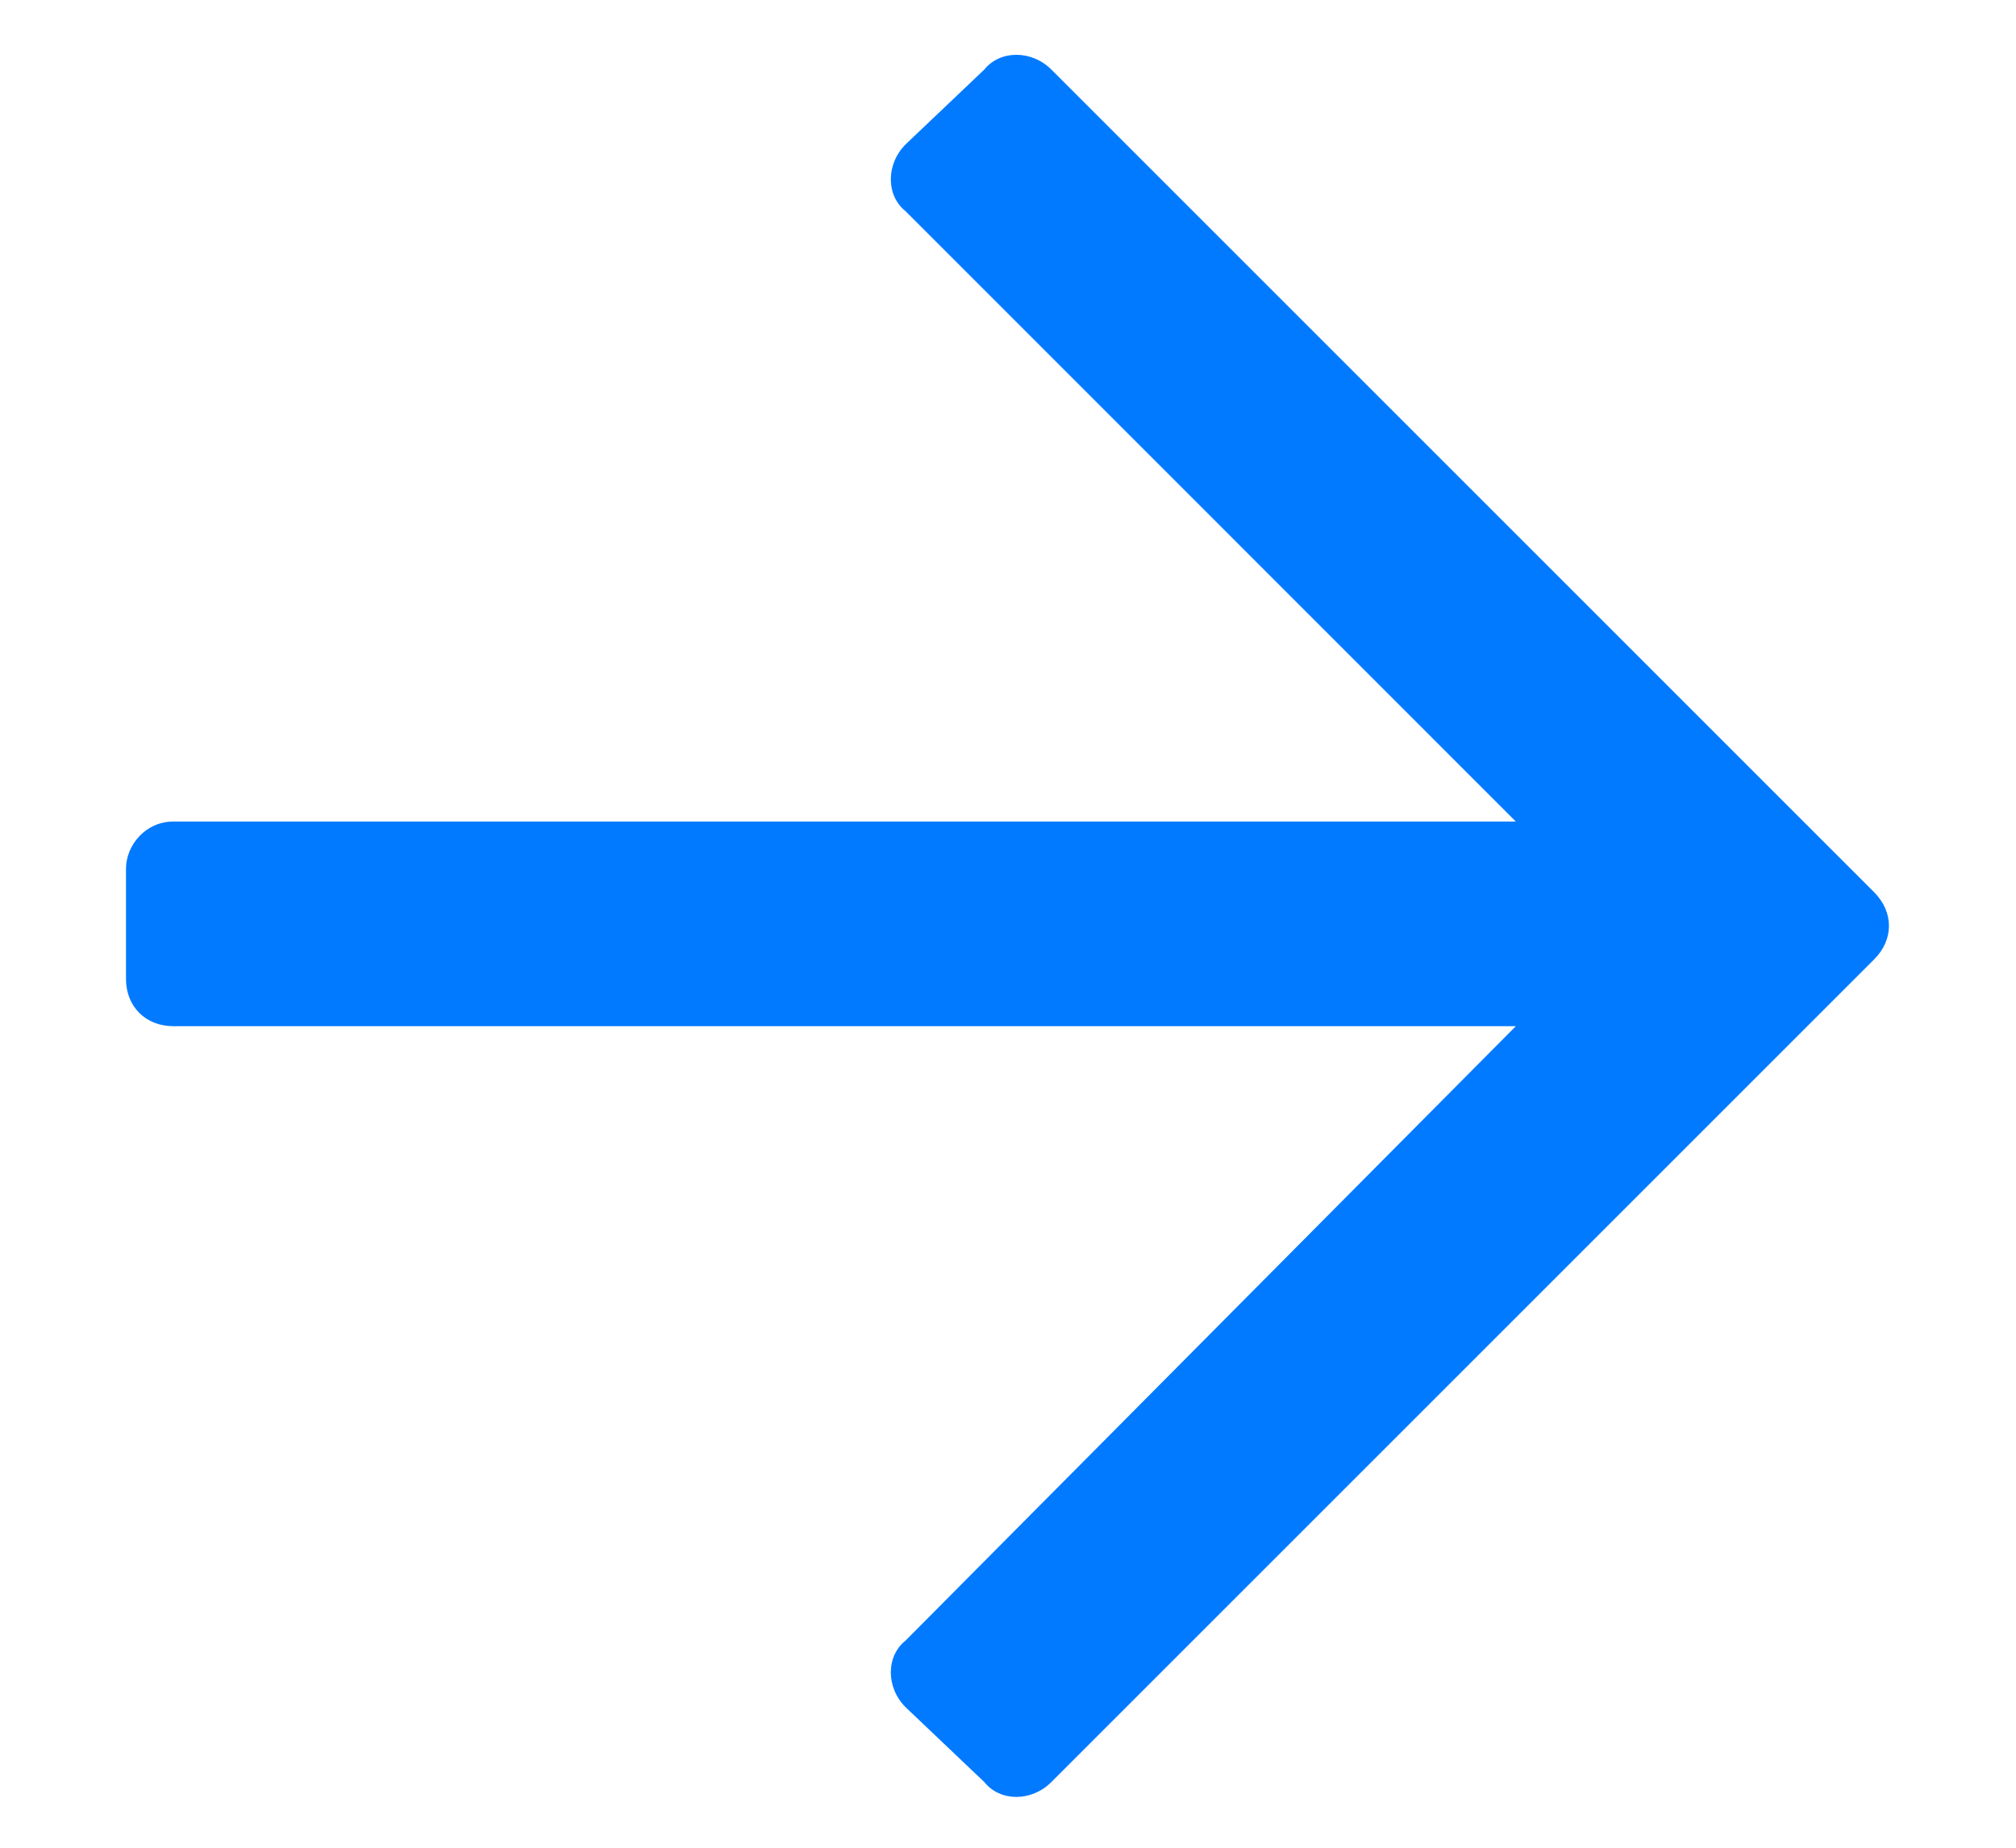 <svg width="12" height="11" viewBox="0 0 12 11" fill="none" xmlns="http://www.w3.org/2000/svg">
<path d="M5.859 0.414L5.391 0.859C5.273 0.977 5.273 1.164 5.391 1.258L9.023 4.891H1.031C0.867 4.891 0.75 5.031 0.75 5.172V5.828C0.75 5.992 0.867 6.109 1.031 6.109H9.023L5.391 9.766C5.273 9.859 5.273 10.047 5.391 10.164L5.859 10.609C5.953 10.727 6.141 10.727 6.258 10.609L11.156 5.711C11.273 5.594 11.273 5.43 11.156 5.312L6.258 0.414C6.141 0.297 5.953 0.297 5.859 0.414Z" fill="#017AFF"/>
</svg>
